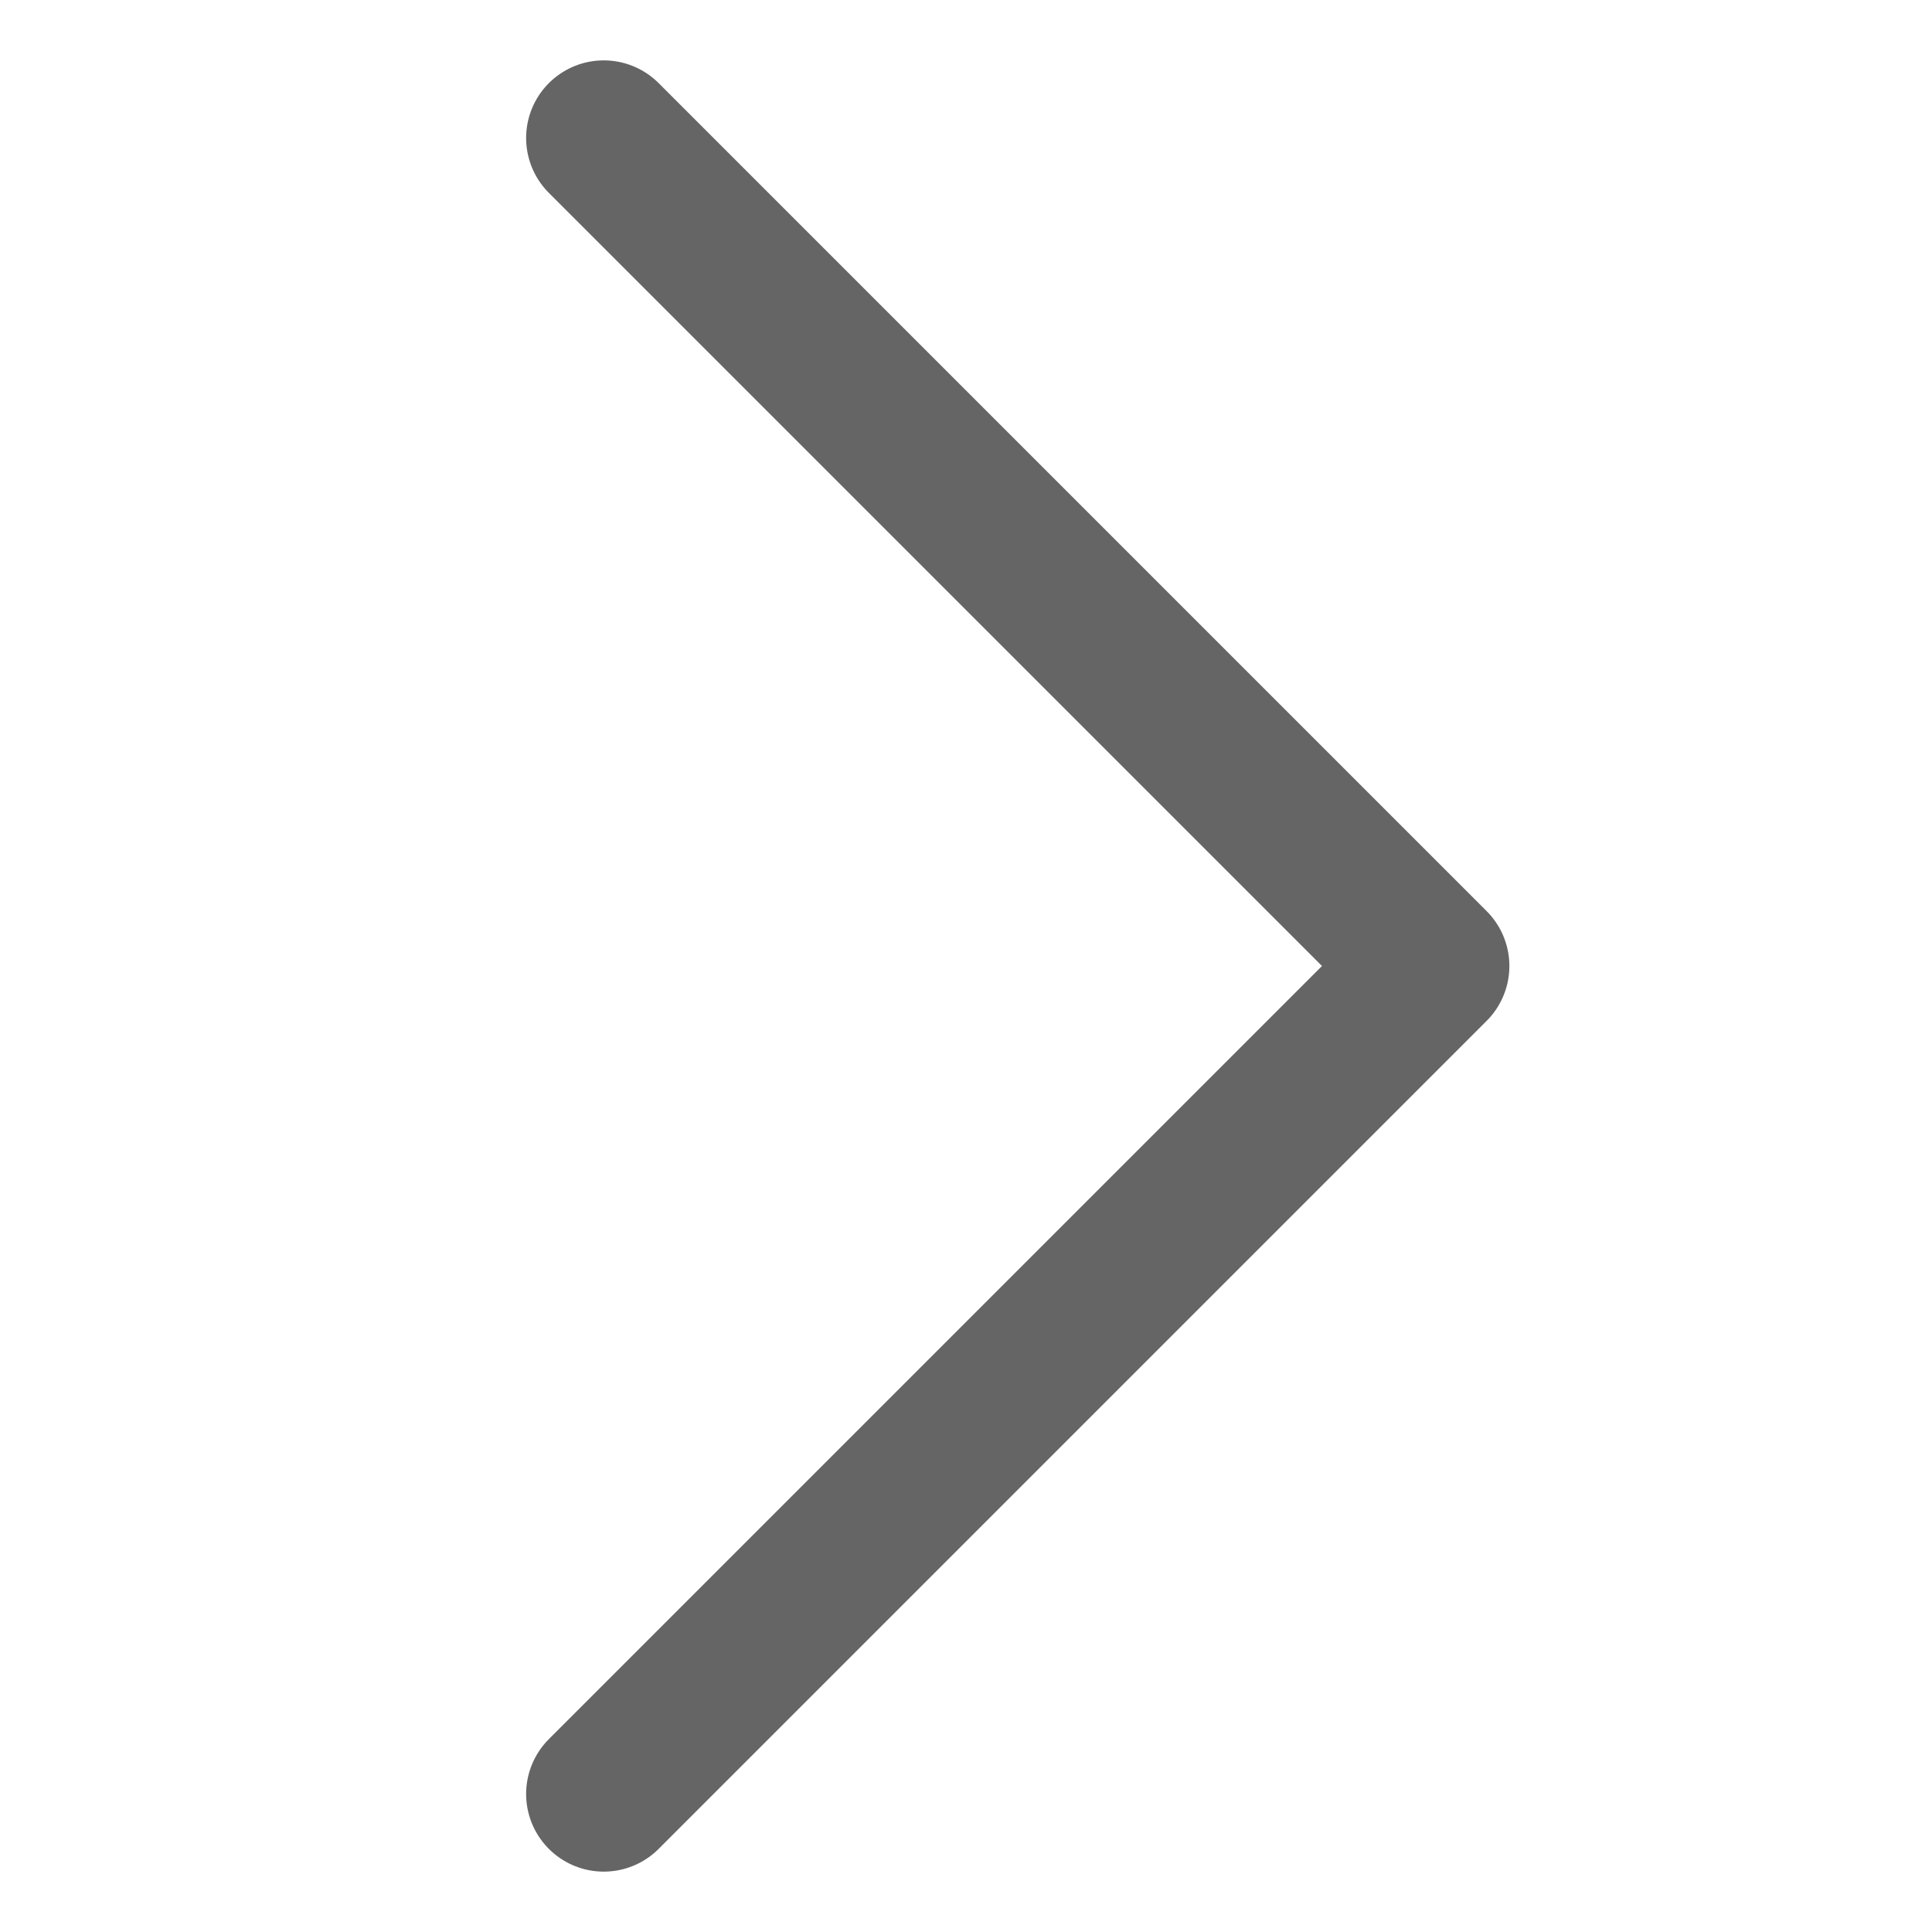 <svg width="14" height="14" viewBox="0 0 14 14" fill="none" xmlns="http://www.w3.org/2000/svg">
<path d="M4.375 13L10.375 7L4.375 1" stroke="#656565" stroke-width="1.125" stroke-linecap="round" stroke-linejoin="round"/>
</svg>
